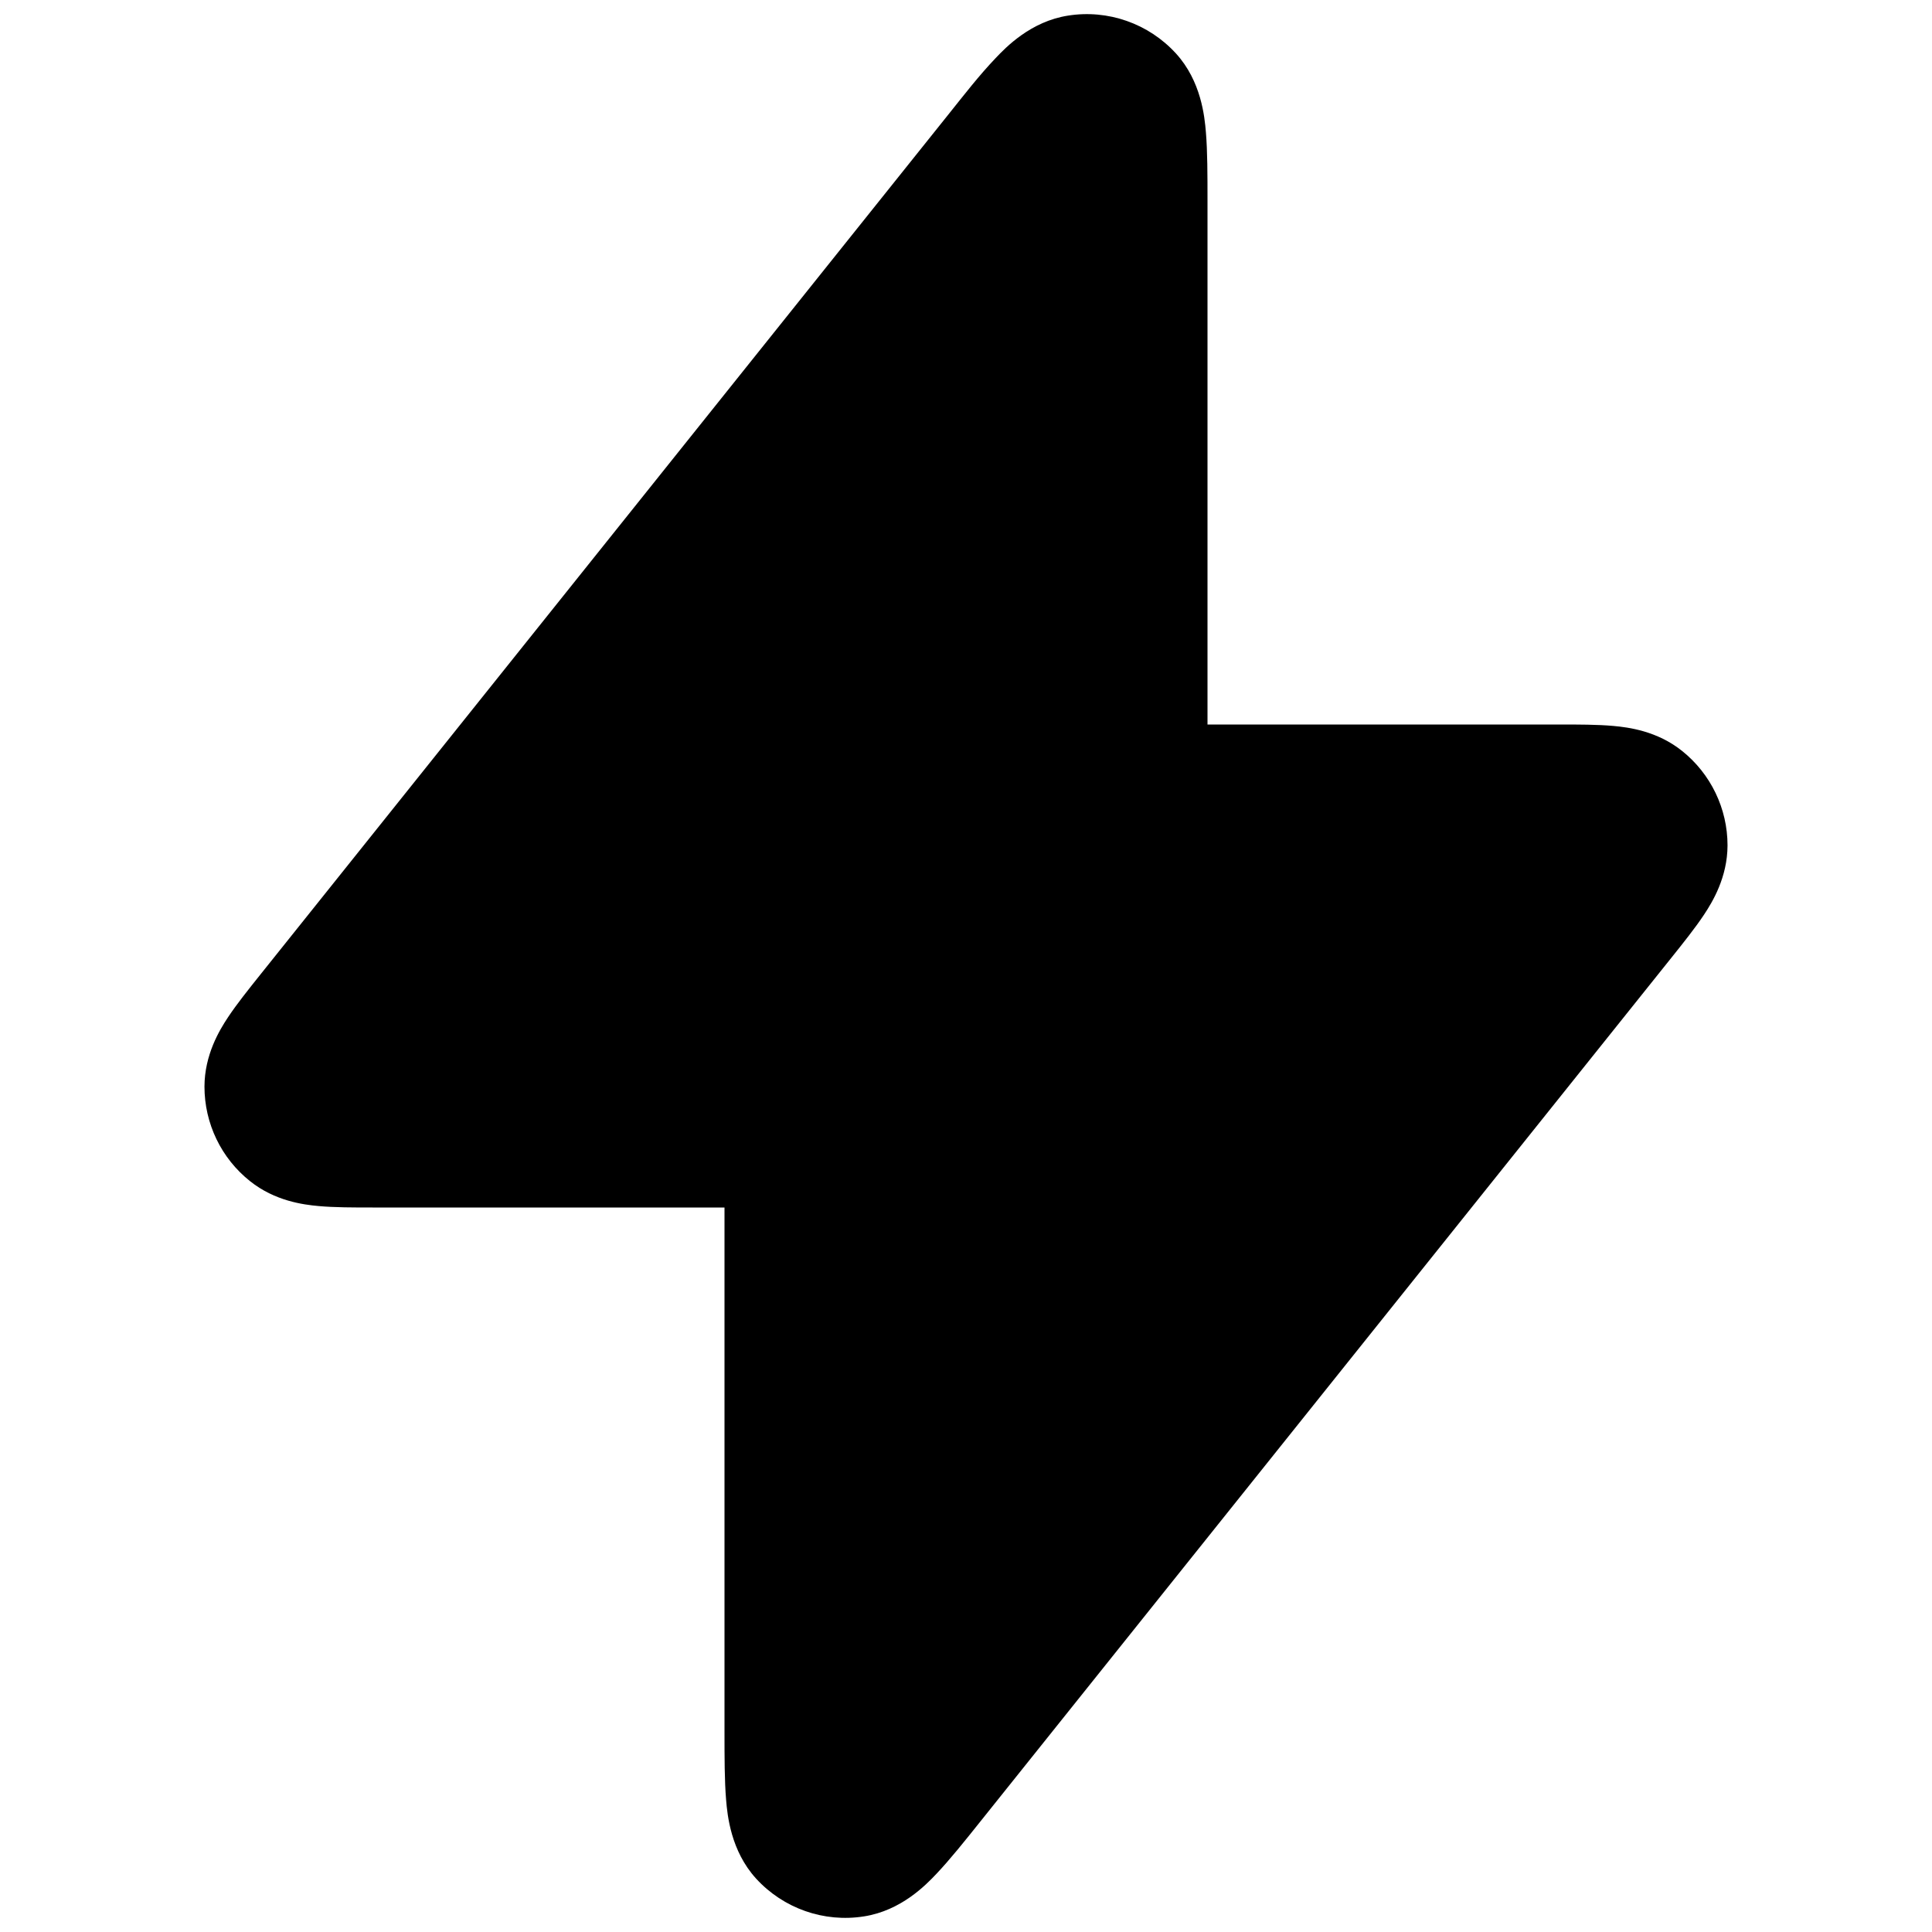 <svg width="24" height="24" viewBox="0 0 24 24" fill="none" xmlns="http://www.w3.org/2000/svg">
<g clip-path="url(#clip0)">
<path d="M14.608 0.664C14.268 0.292 13.764 0.115 13.267 0.194C12.806 0.266 12.498 0.584 12.366 0.724C12.161 0.939 11.979 1.175 11.794 1.406L3.237 12.103C3.09 12.287 2.94 12.474 2.831 12.639C2.727 12.796 2.541 13.101 2.54 13.498C2.54 13.955 2.747 14.387 3.105 14.672C3.415 14.92 3.769 14.965 3.957 14.982C4.154 15 4.394 15 4.629 15L9 15L9 21.508C9 21.824 9 22.123 9.02 22.359C9.036 22.551 9.078 22.991 9.392 23.336C9.732 23.708 10.236 23.885 10.733 23.806C11.194 23.734 11.502 23.416 11.634 23.276C11.797 23.104 11.984 22.871 12.181 22.624L20.763 11.897C20.91 11.713 21.06 11.526 21.169 11.361C21.273 11.204 21.459 10.899 21.46 10.502C21.46 10.045 21.252 9.613 20.895 9.328C20.585 9.08 20.23 9.035 20.043 9.018C19.846 9 19.606 9 19.371 9L15 9L15 2.492C15 2.176 15 1.877 14.98 1.641C14.964 1.449 14.922 1.008 14.608 0.664Z" fill="black"/>
</g>
<defs>
<clipPath id="clip0">
<path d="M0 0H24V24H0V0Z" fill="white"/>
</clipPath>
</defs>
</svg>
